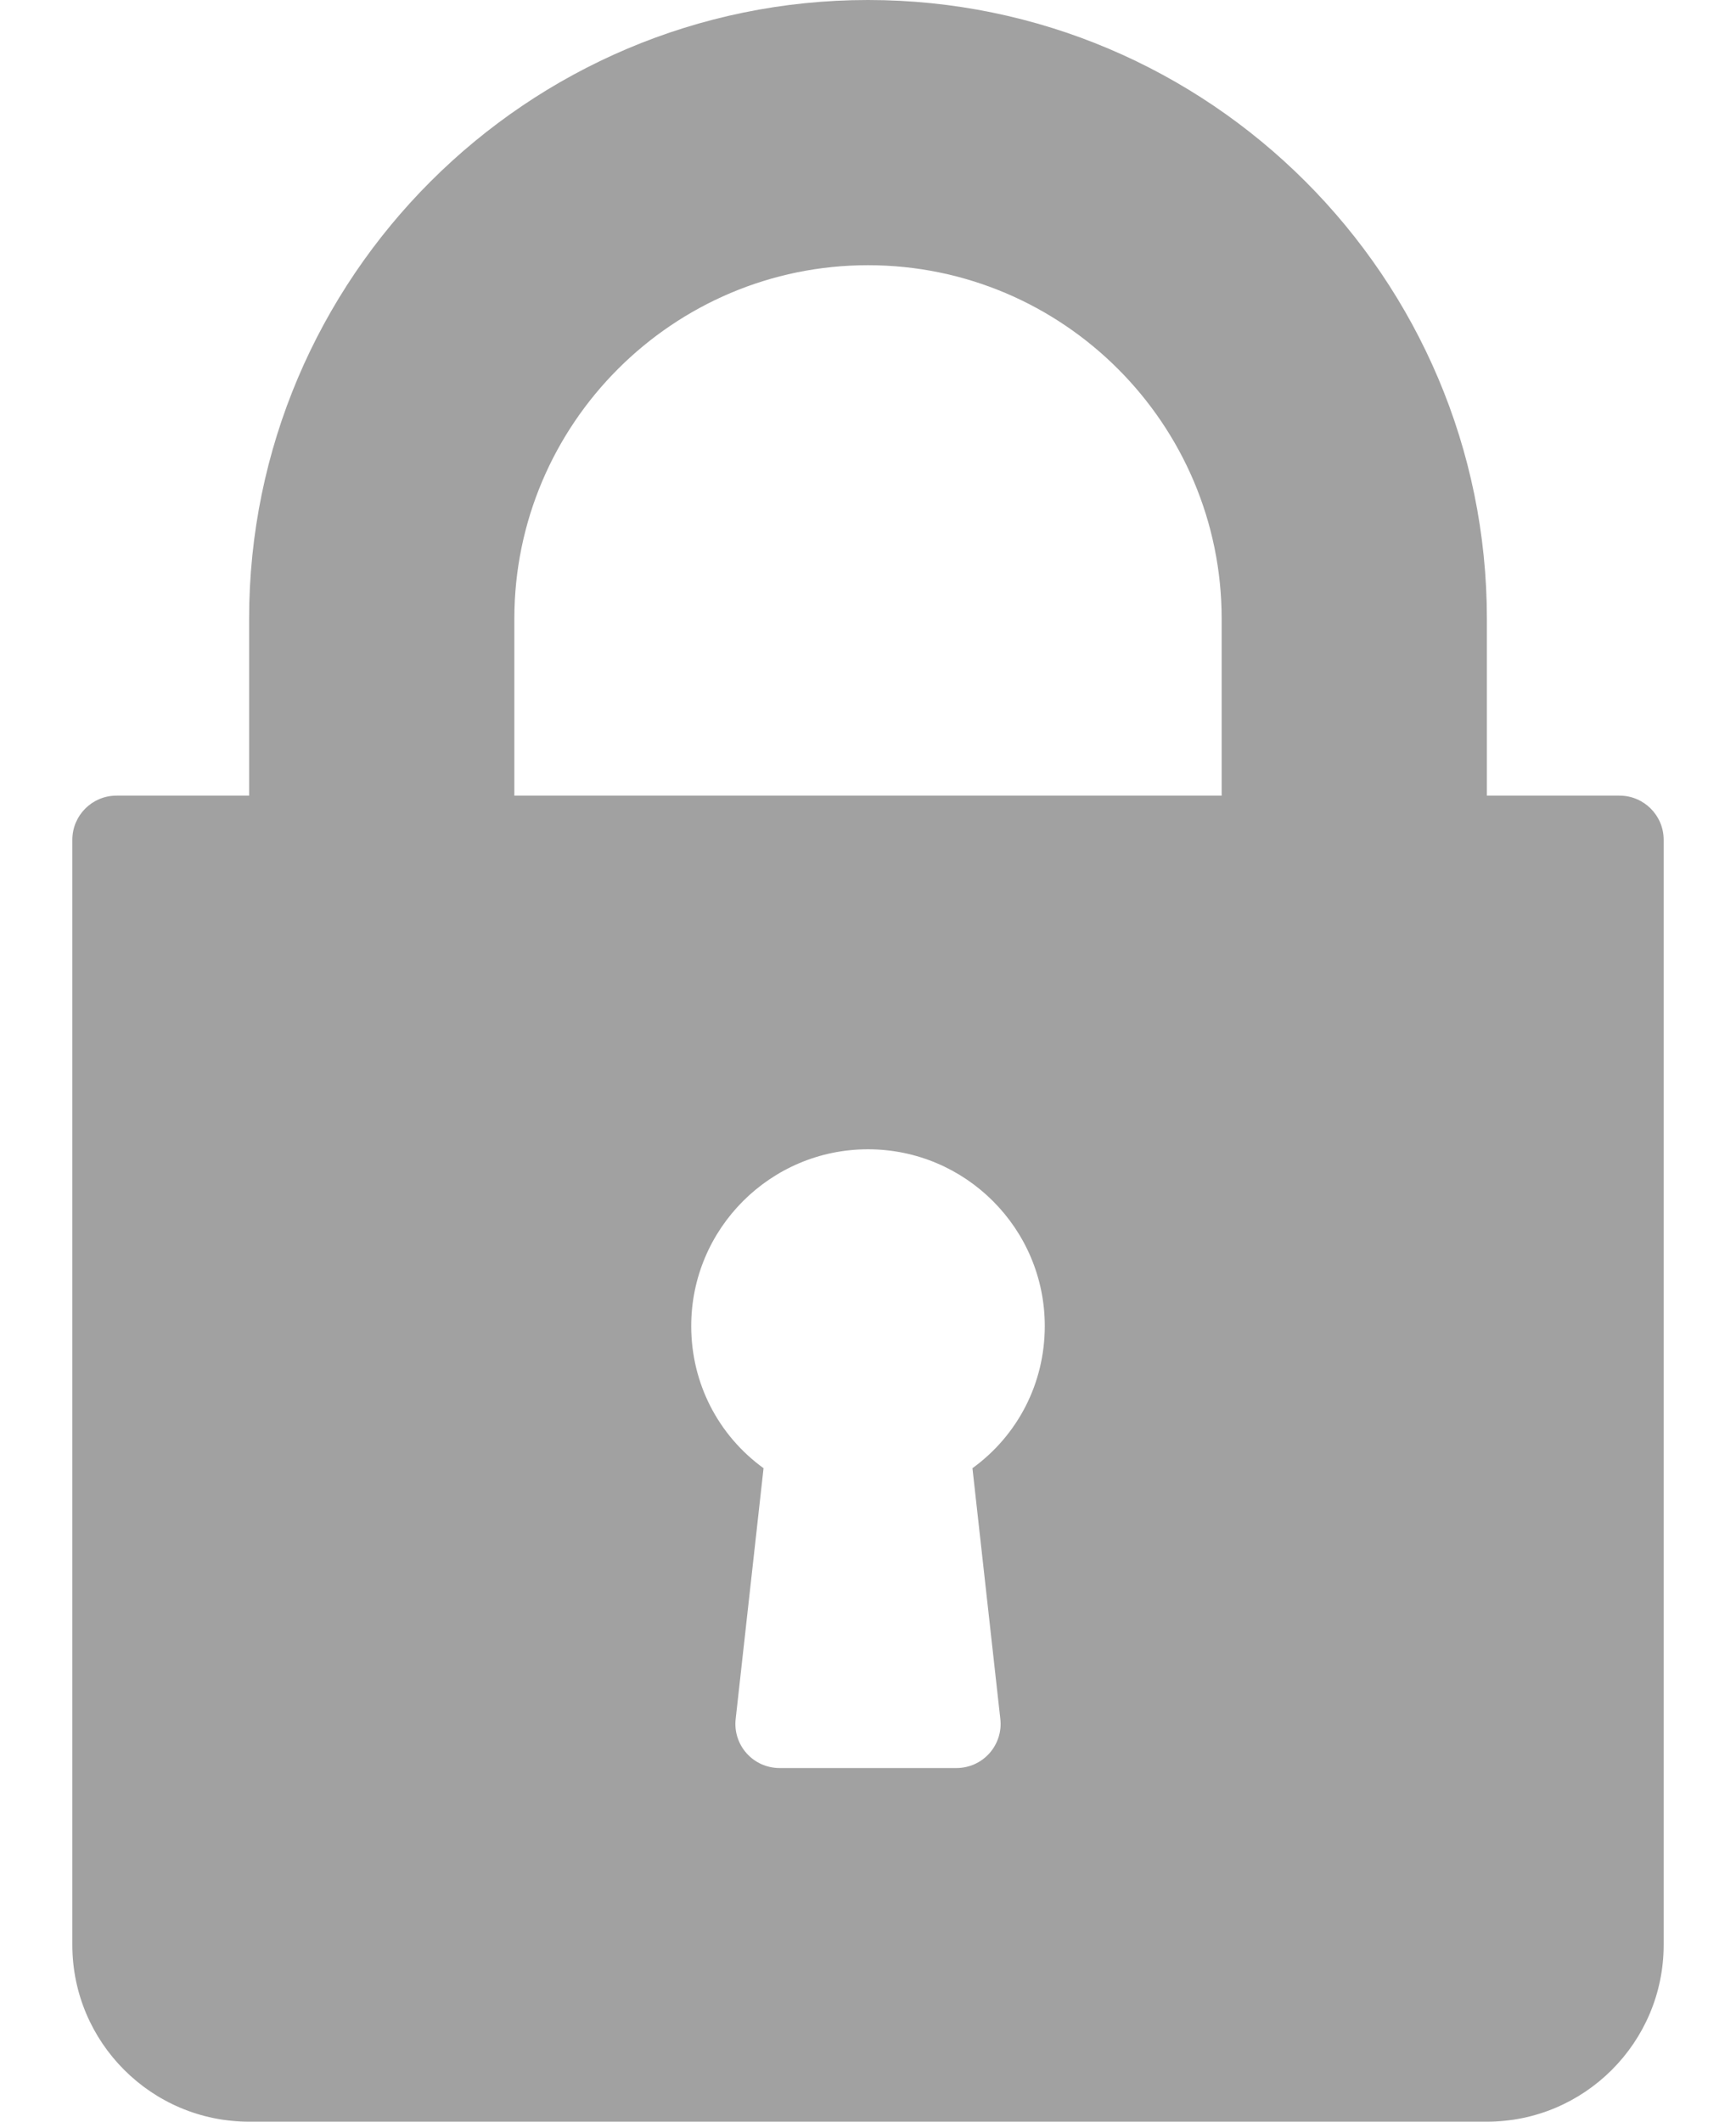 <svg width="18" height="22" viewBox="0 0 18 22" fill="none" xmlns="http://www.w3.org/2000/svg">
<path d="M16.792 8.25H15.417V6.417C15.417 2.878 12.538 0 9 0C5.462 0 2.583 2.878 2.583 6.417V8.25H1.208C0.955 8.25 0.75 8.455 0.75 8.708V20.167C0.75 21.178 1.572 22 2.583 22H15.417C16.428 22 17.25 21.178 17.25 20.167V8.708C17.25 8.455 17.045 8.25 16.792 8.25ZM10.372 17.824C10.387 17.954 10.345 18.084 10.258 18.181C10.171 18.278 10.047 18.333 9.917 18.333H8.083C7.953 18.333 7.829 18.278 7.742 18.181C7.655 18.084 7.613 17.954 7.628 17.824L7.917 15.224C7.447 14.883 7.167 14.343 7.167 13.75C7.167 12.739 7.989 11.917 9 11.917C10.011 11.917 10.833 12.739 10.833 13.75C10.833 14.343 10.553 14.883 10.083 15.224L10.372 17.824ZM12.667 8.25H5.333V6.417C5.333 4.395 6.978 2.75 9 2.75C11.022 2.75 12.667 4.395 12.667 6.417V8.25Z" fill="#A1A1A1"/>
</svg>
